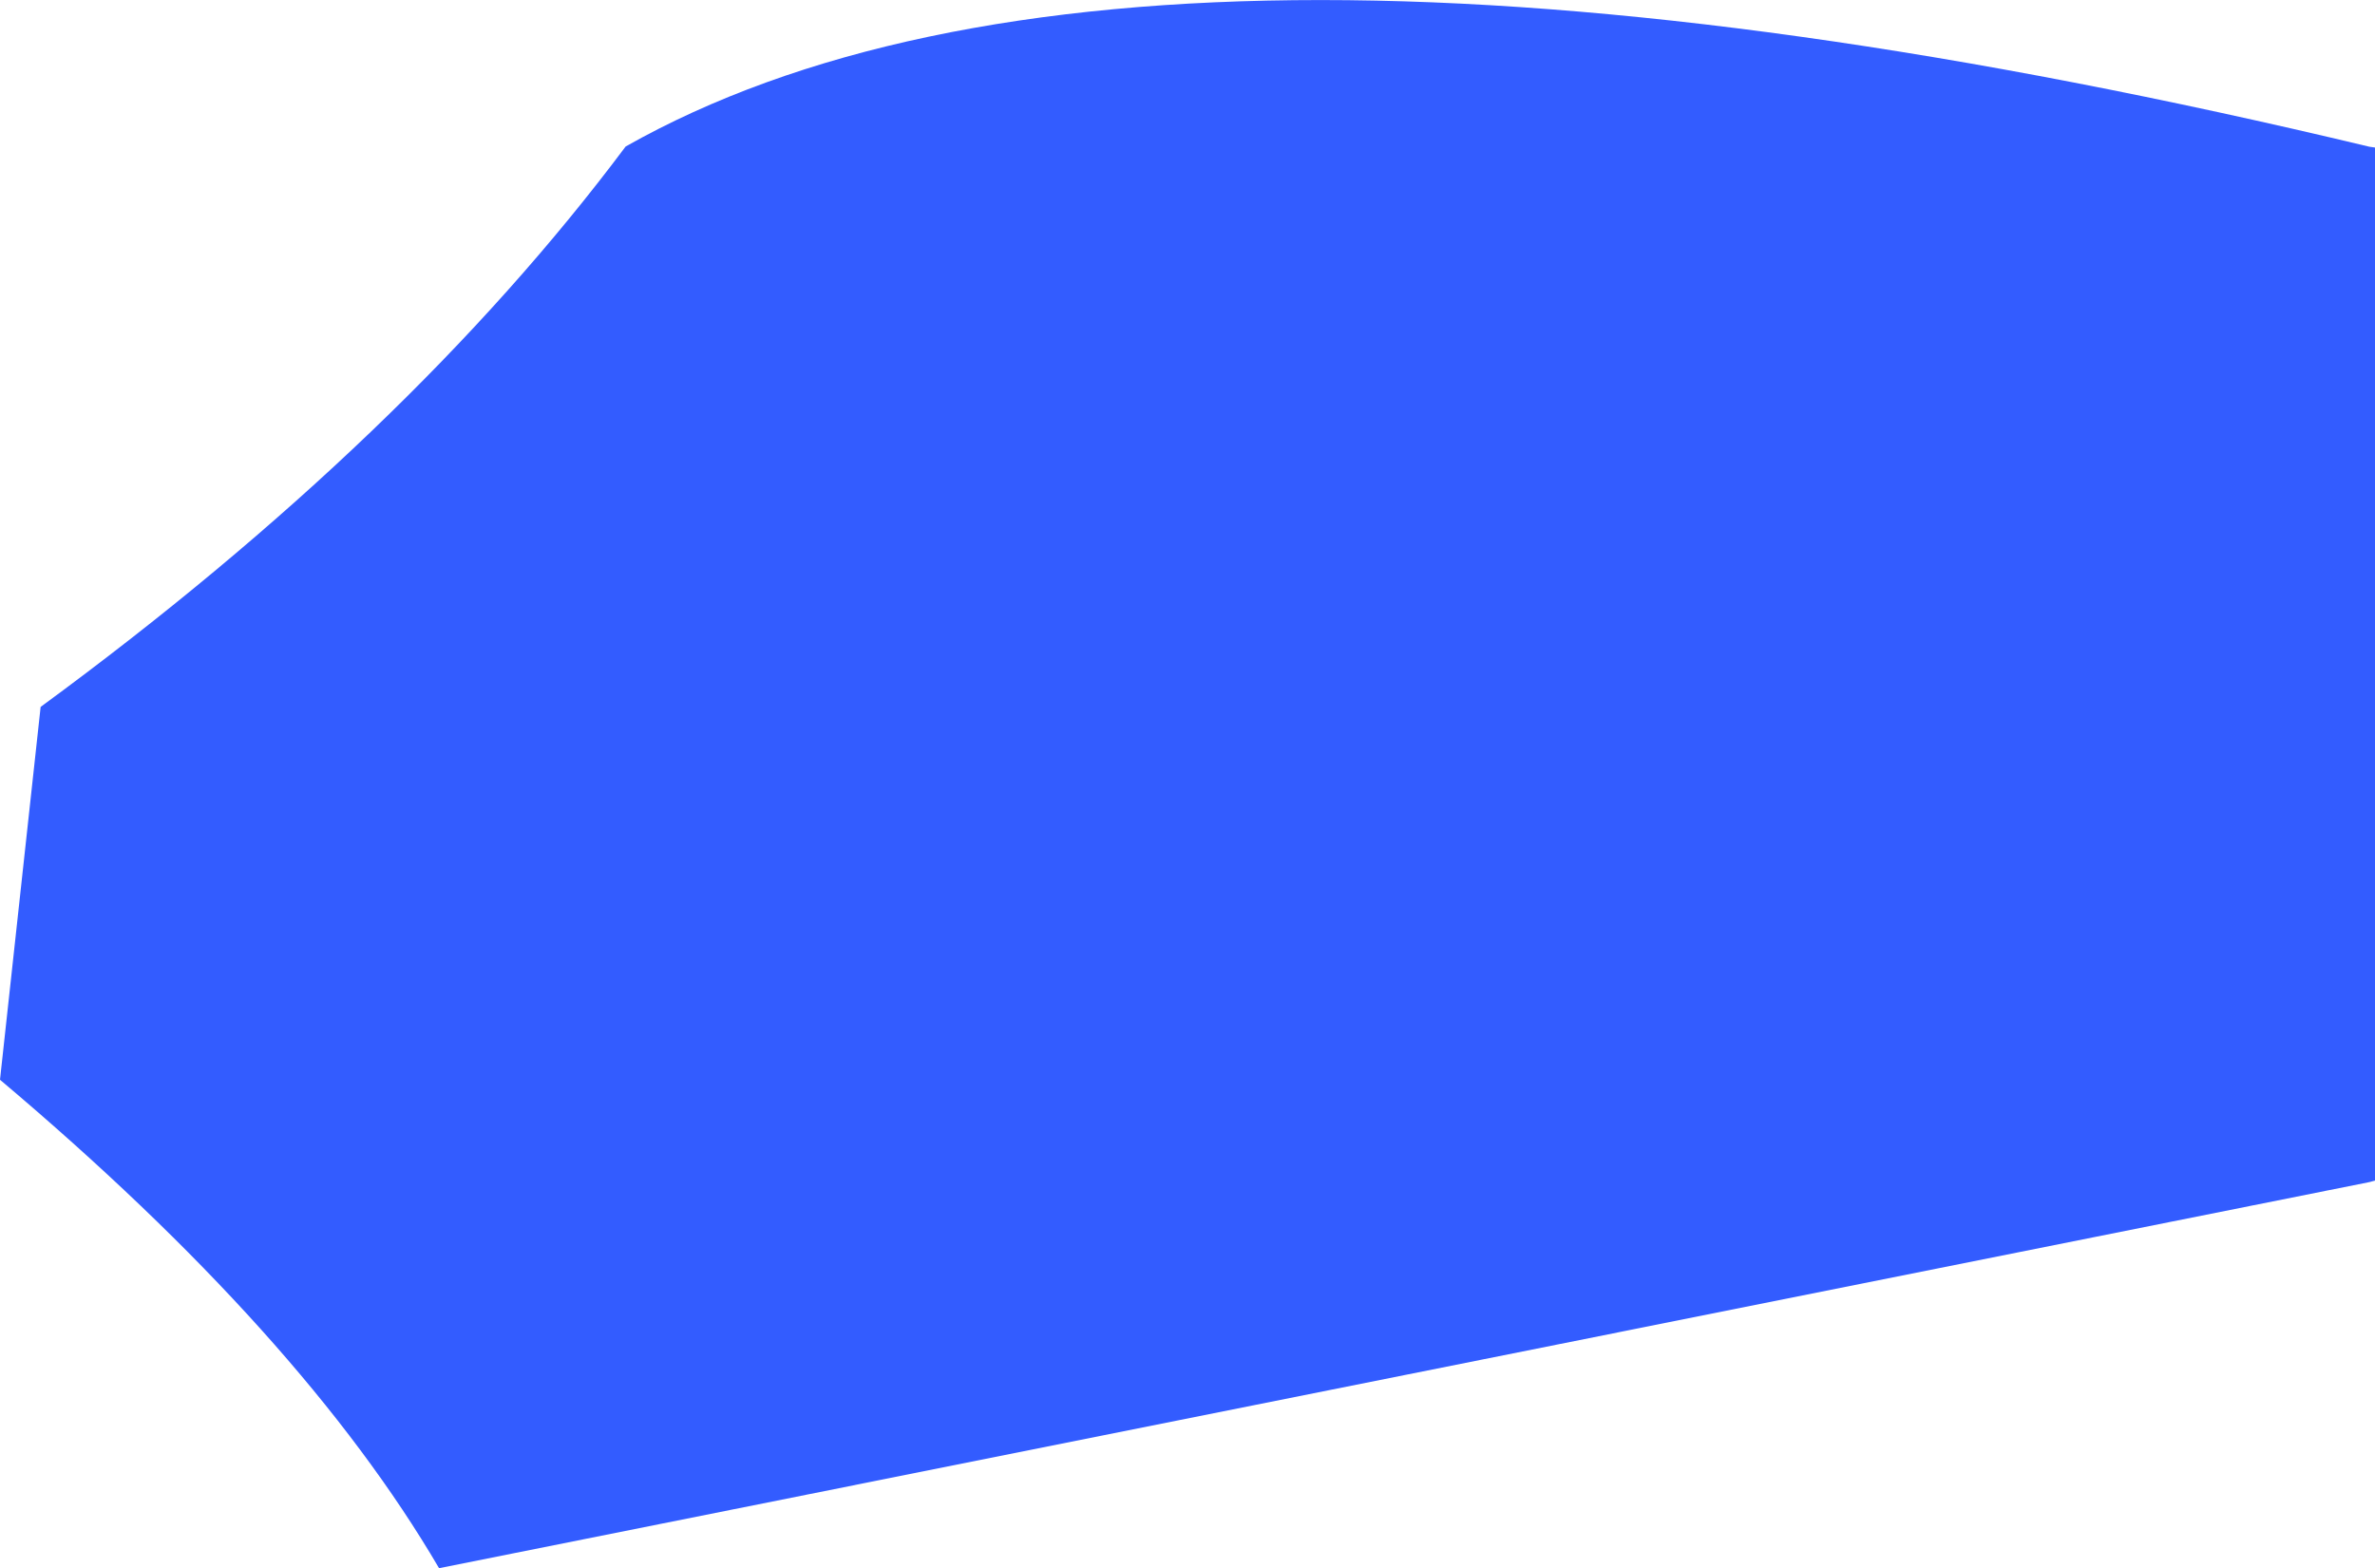 <?xml version="1.0" encoding="UTF-8" standalone="no"?>
<svg xmlns:xlink="http://www.w3.org/1999/xlink" height="388.0px" width="587.45px" xmlns="http://www.w3.org/2000/svg">
  <g transform="matrix(1.0, 0.0, 0.0, 1.0, 10.05, -129.65)">
    <path d="M576.0 165.95 L577.4 166.15 577.4 421.75 576.1 422.1 98.55 517.65 Q64.75 459.9 -10.05 396.8 L0.0 304.55 Q90.9 237.85 144.7 165.9 272.9 93.4 576.0 165.95" fill="#335cff" fill-rule="evenodd" stroke="none"/>
  </g>
</svg>
